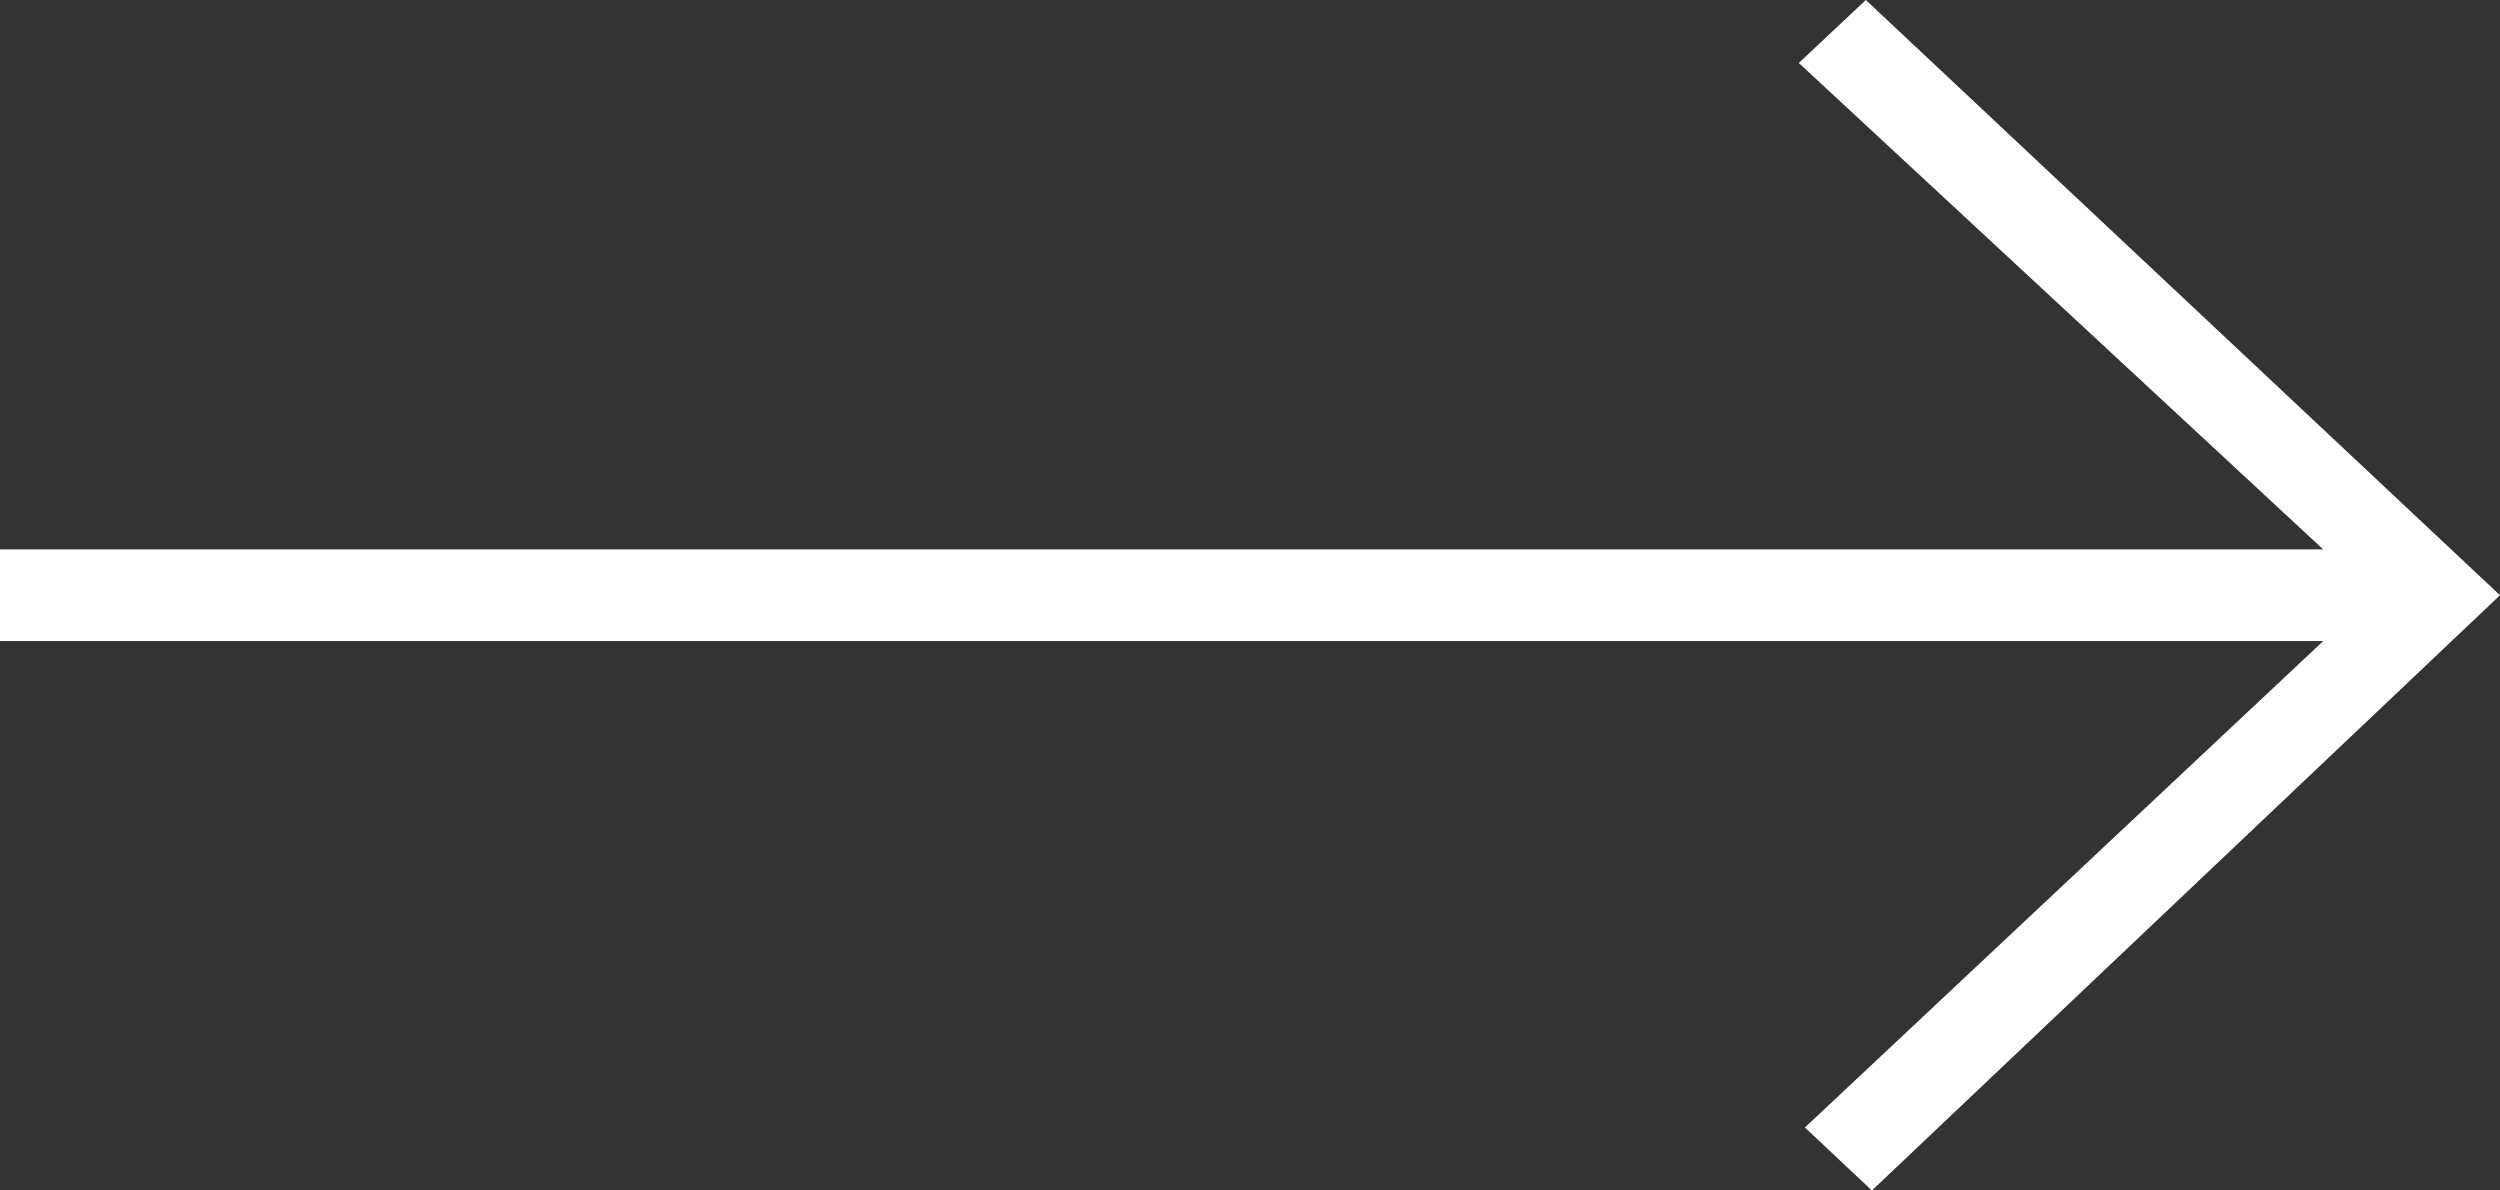 <svg xmlns="http://www.w3.org/2000/svg" width="21" height="10" viewBox="0 0 21 10">
  <rect x="0" y="0" width="21" height="10" fill="#333333" stroke="none"/>
  <polygon fill="#fff" points="93 19.615 112.515 19.615 108.11 15.529 108.673 15 114 20 108.724 25 108.161 24.471 112.515 20.385 93 20.385" transform="translate(-93 -15)"/>
</svg>
